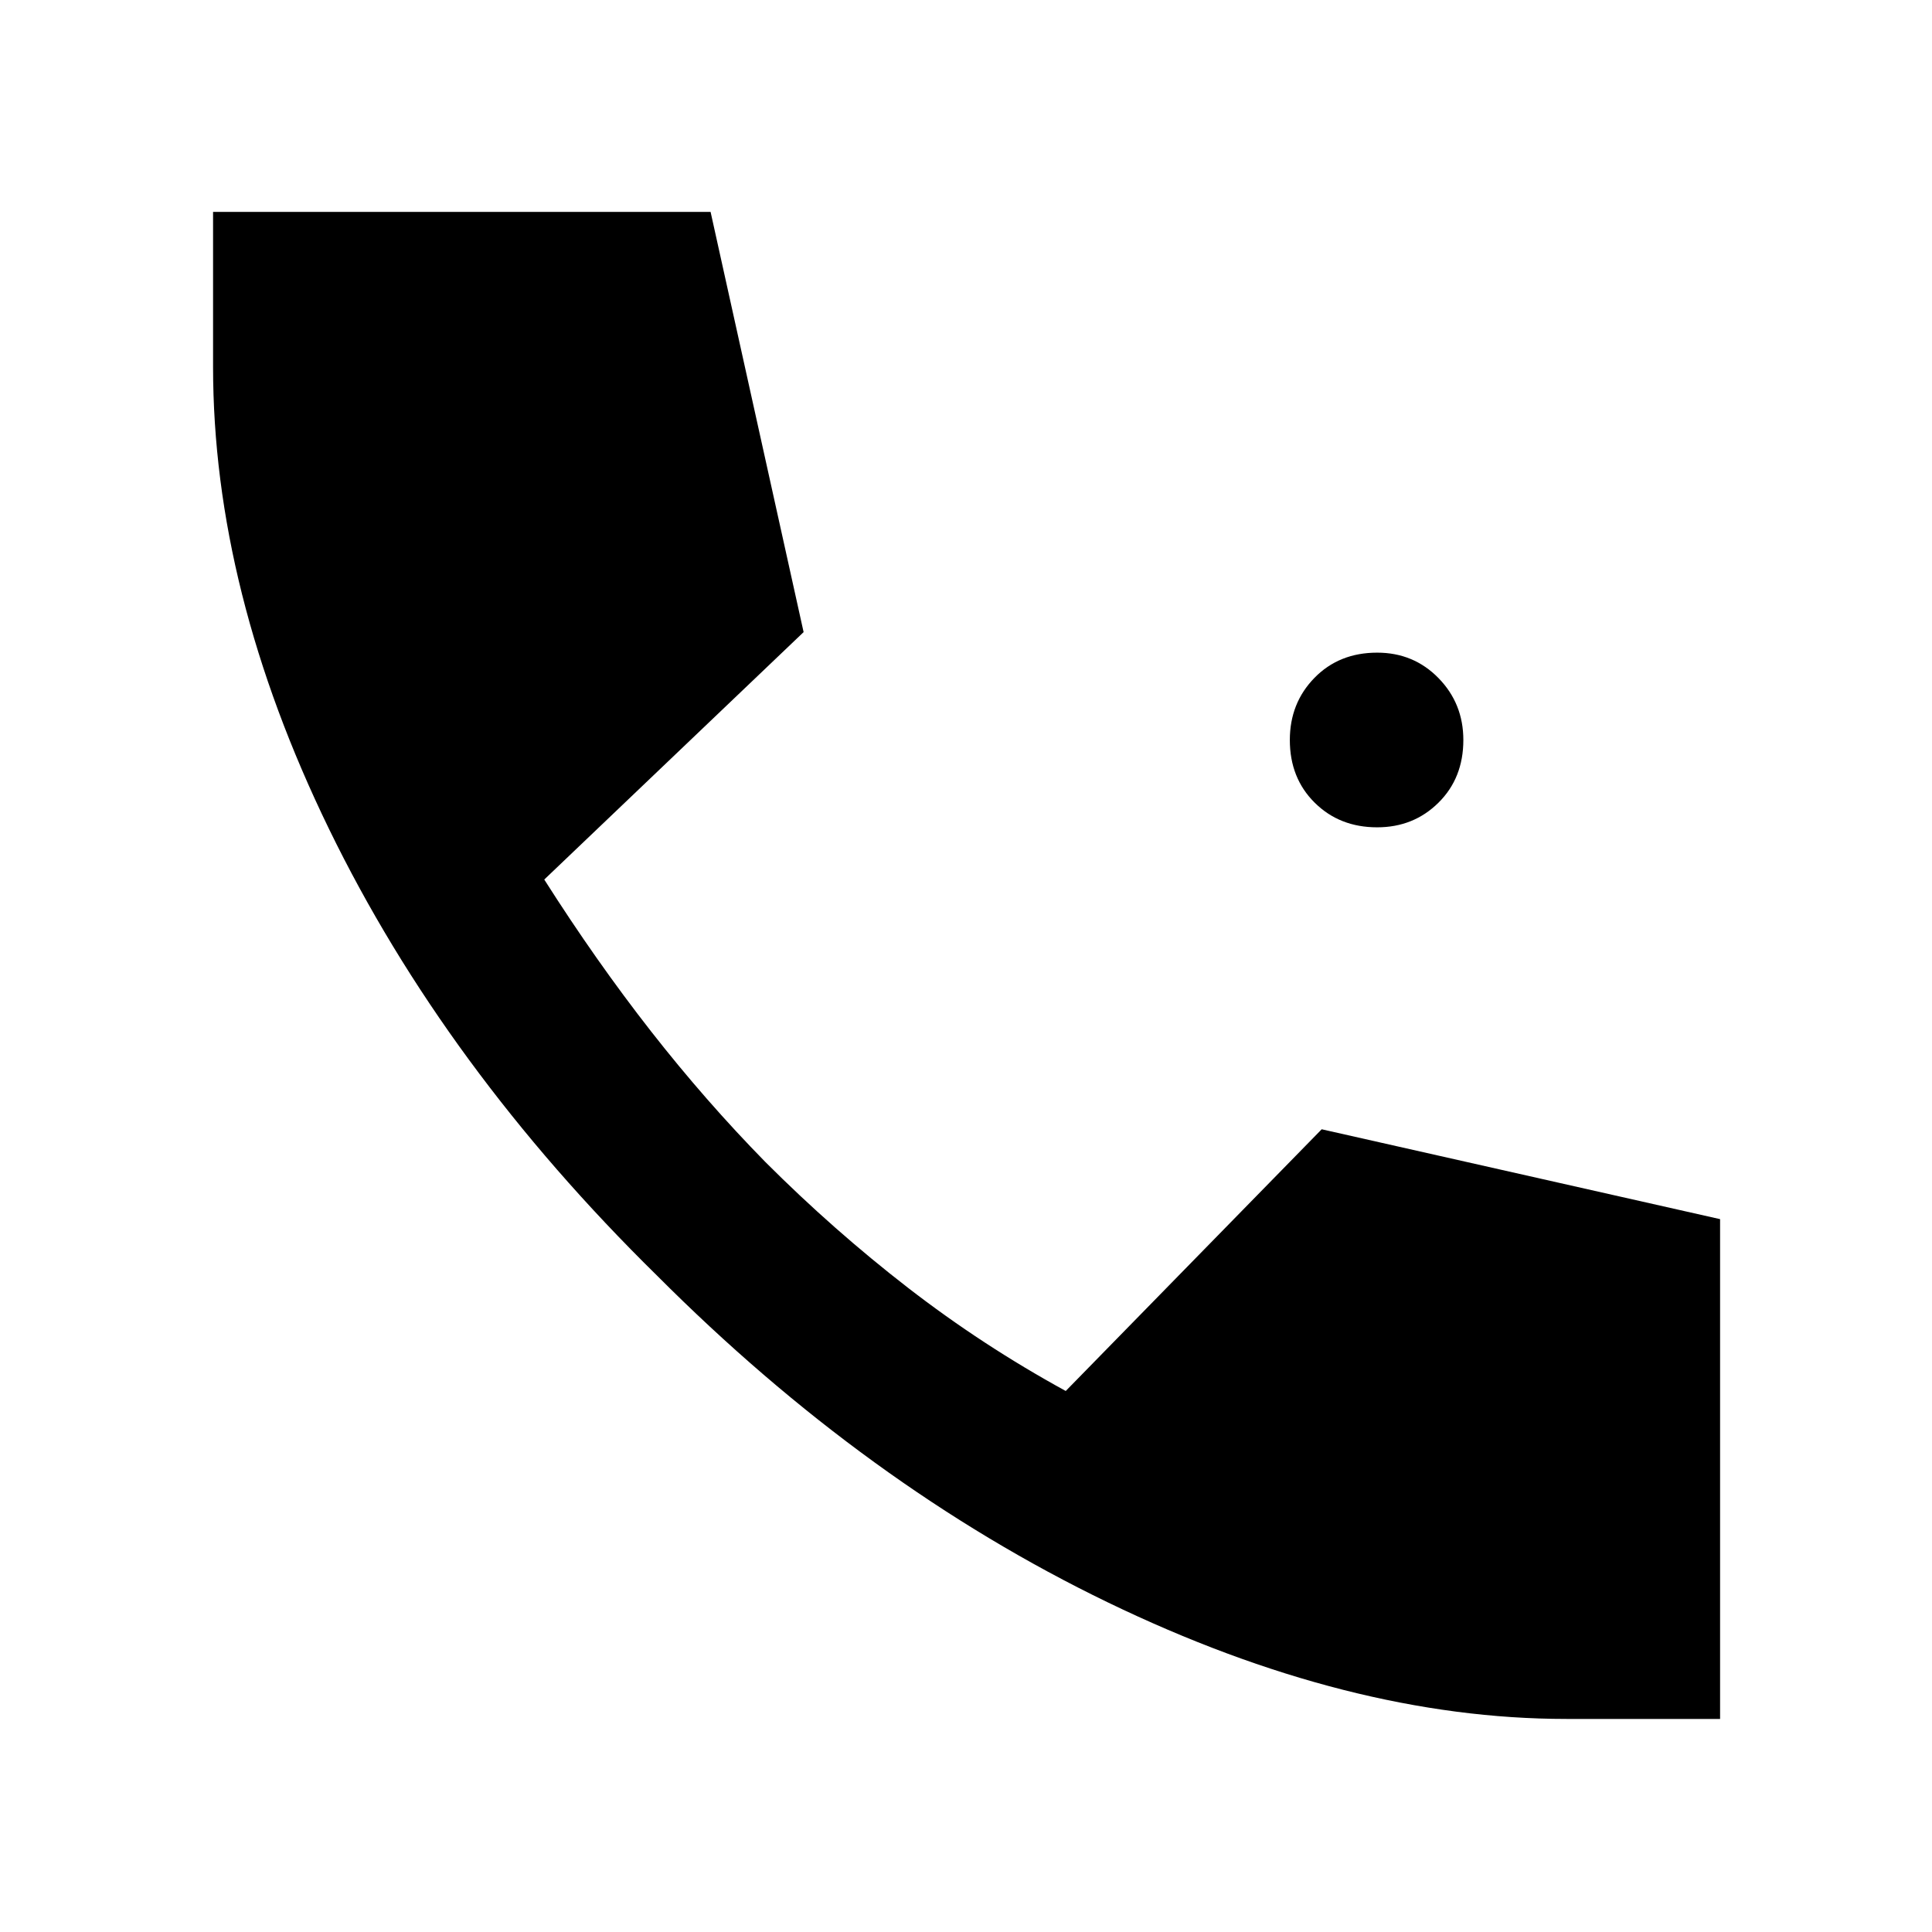 <svg xmlns="http://www.w3.org/2000/svg" width="48" height="48" viewBox="0 -960 960 960"><path d="M778.3-105.87q-108 0-227.82-57.91-119.83-57.92-224.09-162.46Q221.13-429.65 163.5-548.06q-57.63-118.42-57.63-229.68v-76.96h247.22l46.22 208.79-128.87 122.95q25.73 40.48 52.97 75.31 27.24 34.82 56.98 65.13 33.74 33.74 70.78 62.41 37.05 28.67 78.39 51.28l127.18-130.04 197.96 44.65v248.35h-76.4Zm-94-443.04q-18.69 0-31.04-12.24-12.35-12.23-12.35-31.15 0-18.36 12.24-30.88 12.23-12.52 31.16-12.52 18.11 0 30.47 12.64 12.35 12.64 12.35 30.76 0 18.92-12.36 31.15-12.35 12.24-30.47 12.24Z"/></svg>